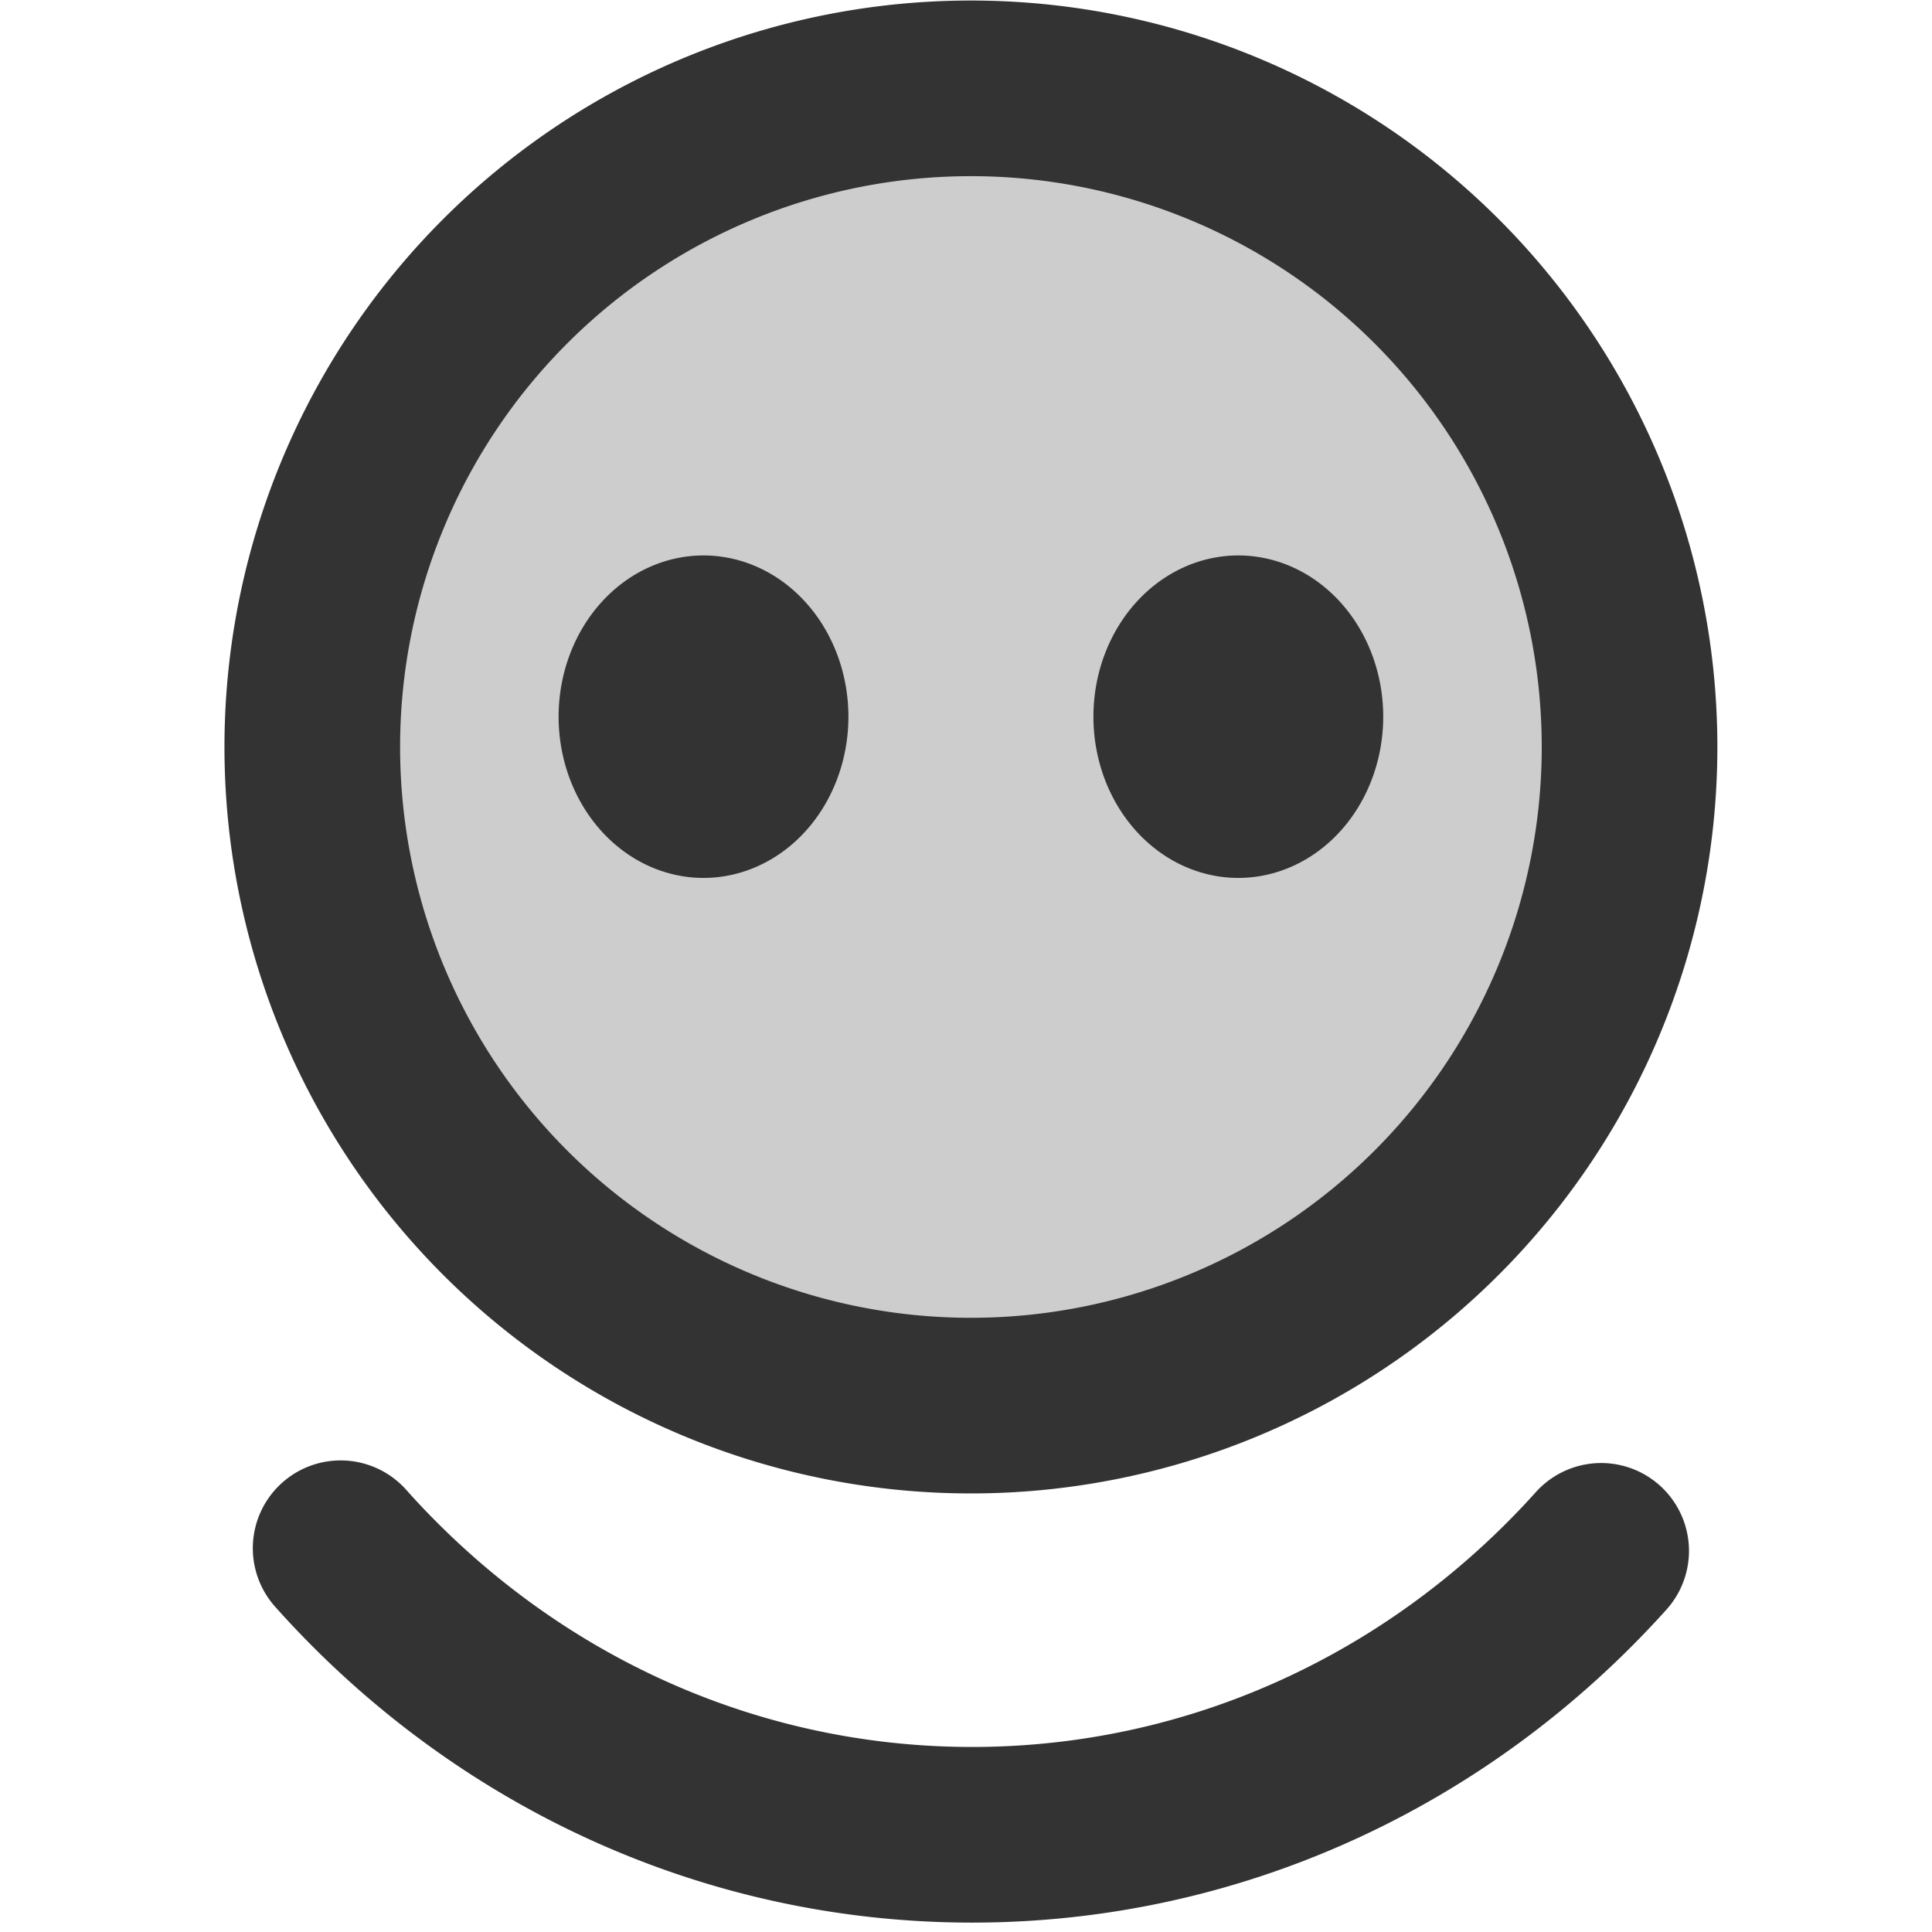 <svg t="1584795496909" class="icon" viewBox="0 0 1024 1024" version="1.1" xmlns="http://www.w3.org/2000/svg" p-id="4391" width="480" height="480"><path d="M512 395.916m-324.655 0a324.655 324.655 0 1 0 649.309 0 324.655 324.655 0 1 0-649.309 0Z" fill="#cdcdcd" p-id="4392" data-spm-anchor-id="a313x.7781069.0.i22" class="selected"></path><path d="M514.607 0.279a395.636 395.636 0 1 0 0 791.273 395.636 395.636 0 0 0 0-791.273z m0 93.091a302.545 302.545 0 1 1 0 605.091 302.545 302.545 0 0 1 0-605.091z" fill="#333333" p-id="4393"></path><path d="M296.076 379.857a85.457 76.8 90 1 0 153.6 0 85.457 76.8 90 1 0-153.6 0Z" fill="#333333" p-id="4394"></path><path d="M579.537 379.857a85.457 76.8 90 1 0 153.6 0 85.457 76.8 90 1 0-153.6 0Z" fill="#333333" p-id="4395"></path><path d="M149.551 785.873a46.545 46.545 0 0 1 65.722 3.724c7.308 8.239 14.988 16.151 22.9 23.738 75.171 72.052 173.056 112.593 277.039 112.593 114.688 0 221.743-49.338 298.822-135.075a46.545 46.545 0 0 1 69.213 62.278c-94.441 105.007-226.537 165.888-368.035 165.888-128.326 0-249.158-50.083-341.411-138.426a515.258 515.258 0 0 1-27.974-28.998 46.545 46.545 0 0 1 3.724-65.722z" fill="#333333" p-id="4396"></path></svg>
